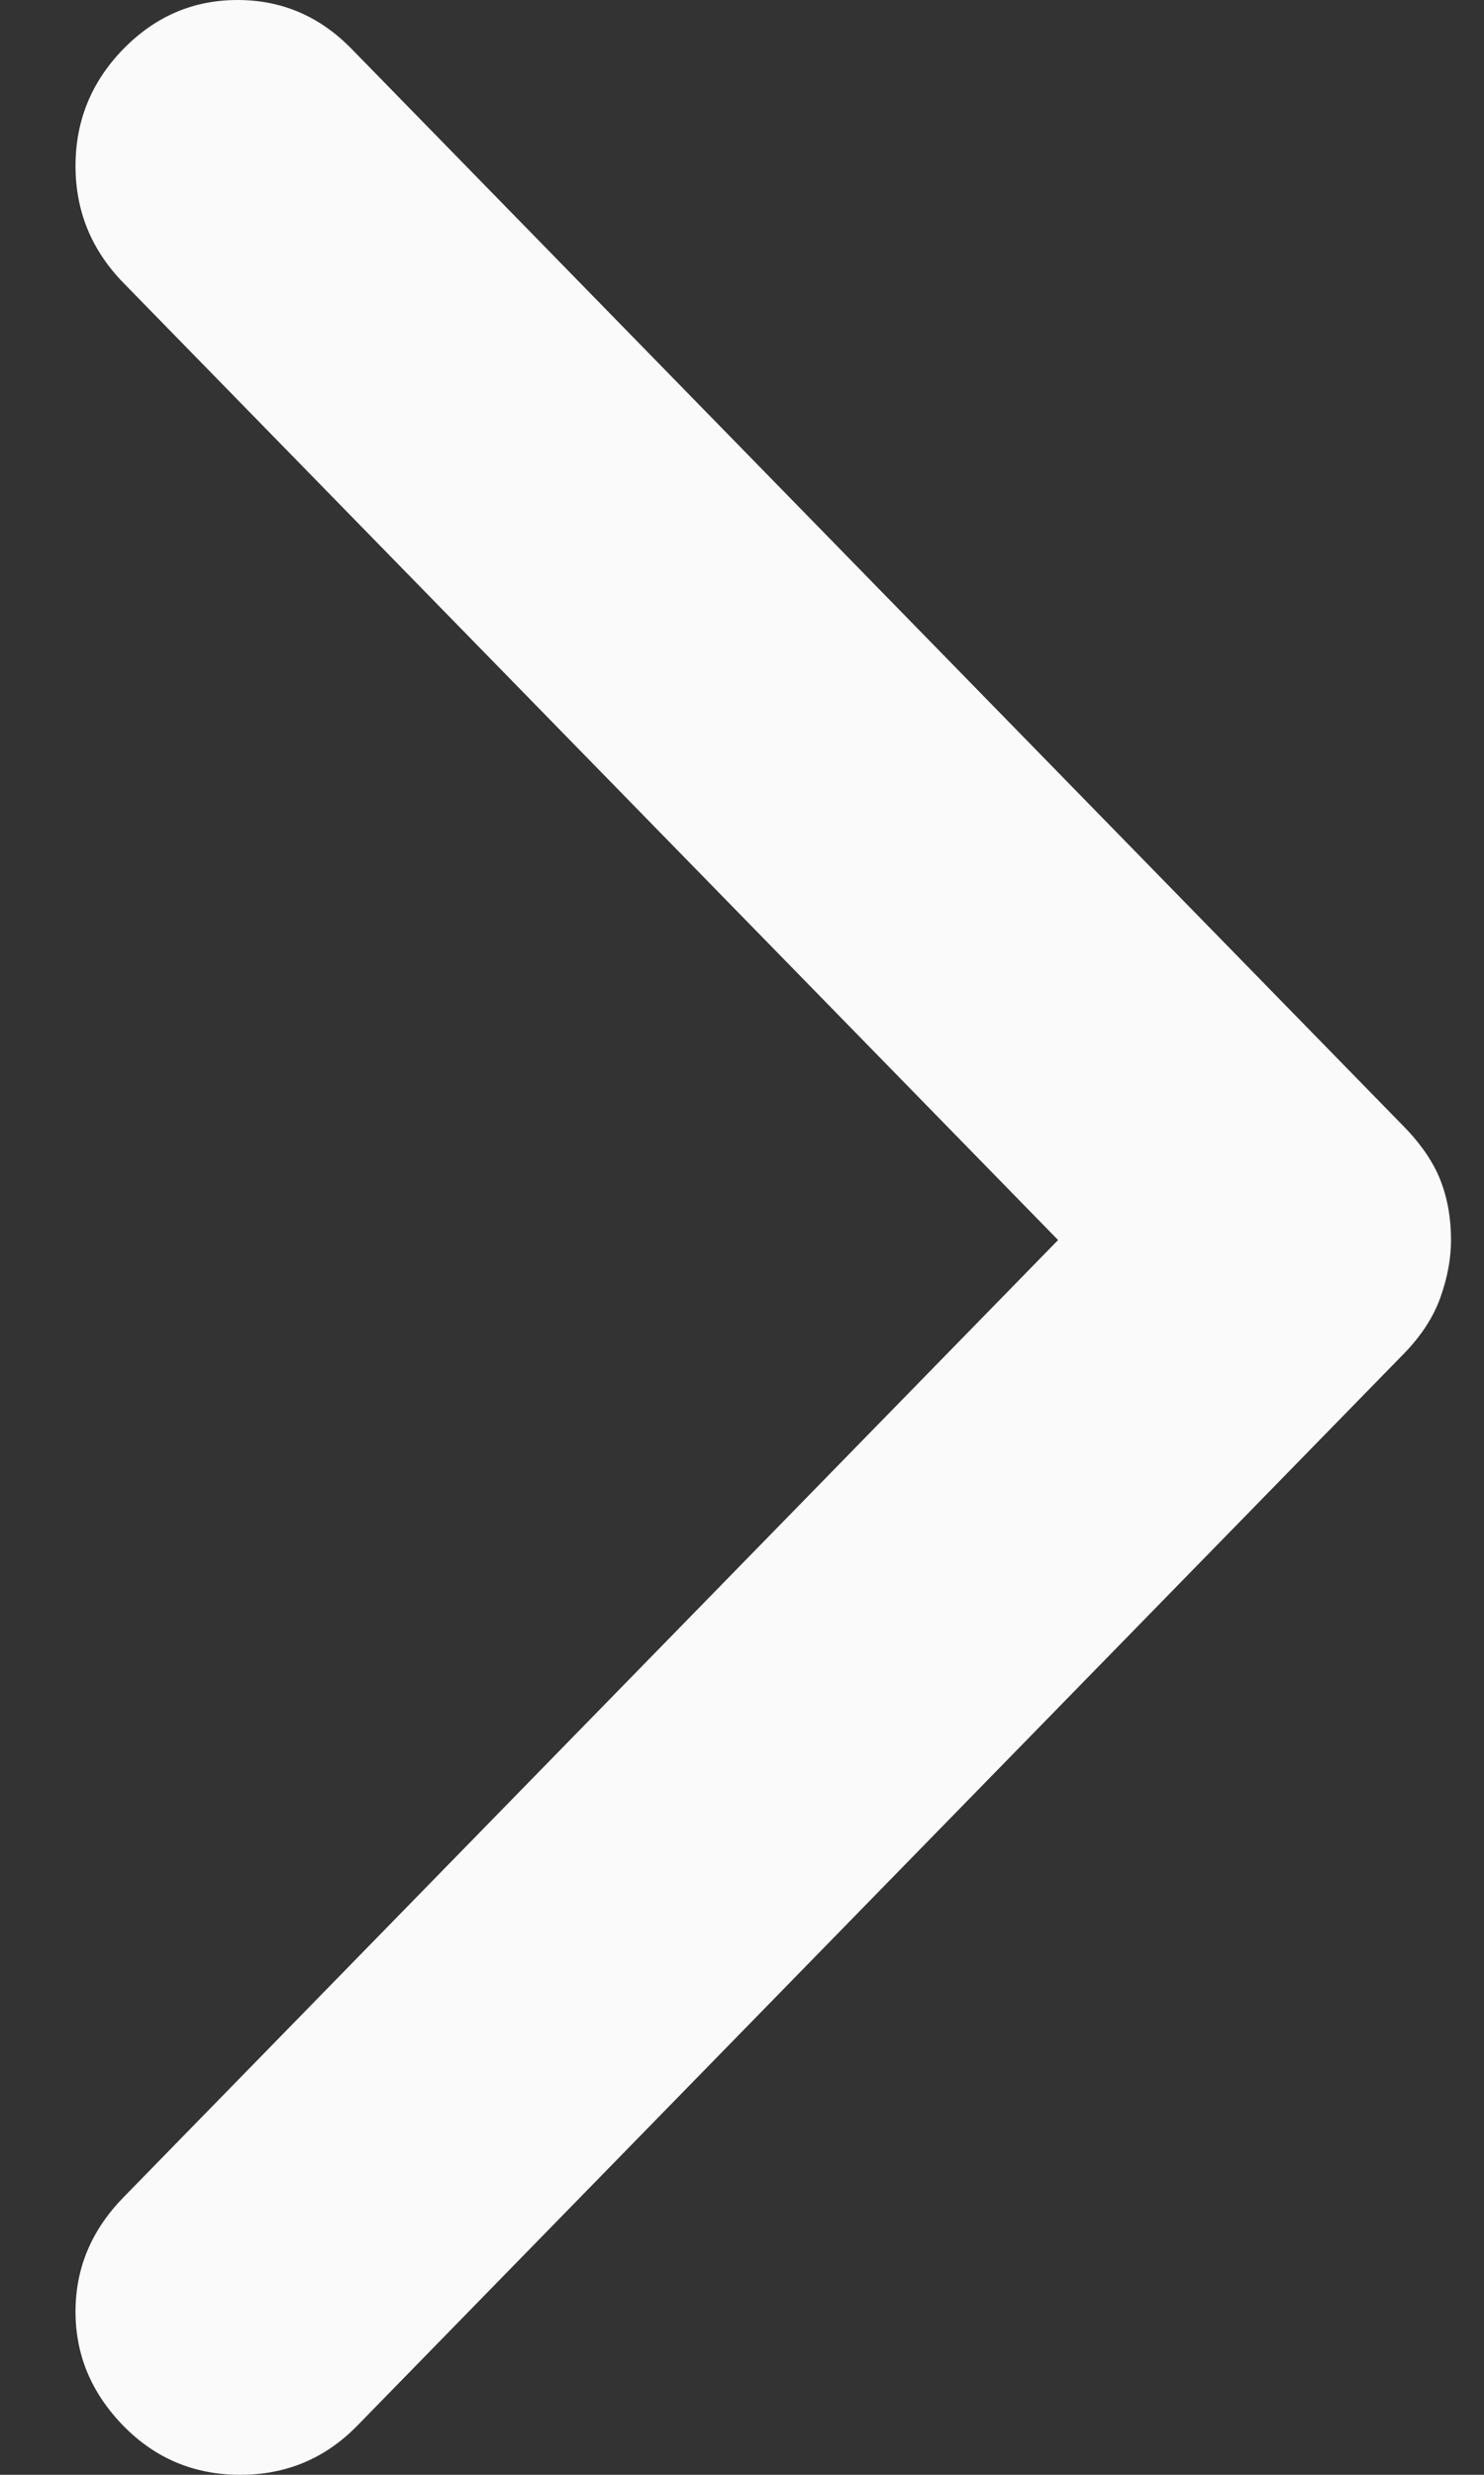 <svg width="9" height="15" viewBox="0 0 9 15" fill="none" xmlns="http://www.w3.org/2000/svg">
    <rect x="0" y="0" width="9" height="15" fill="#333333" stroke="none"/>
    <path
        d="M8.8 7.516C8.8 7.626 8.779 7.742 8.736 7.863C8.693 7.984 8.618 8.099 8.51 8.209L2.166 14.703C1.972 14.901 1.736 15 1.457 15C1.178 15 0.942 14.901 0.748 14.703C0.555 14.505 0.458 14.275 0.458 14.011C0.458 13.747 0.555 13.517 0.748 13.319L6.417 7.516L0.748 1.714C0.555 1.516 0.458 1.28 0.458 1.006C0.458 0.731 0.555 0.495 0.748 0.297C0.942 0.099 1.172 3.26421e-07 1.441 3.14689e-07C1.709 3.02957e-07 1.94 0.099 2.133 0.297L8.51 6.824C8.618 6.934 8.693 7.044 8.736 7.154C8.779 7.264 8.8 7.385 8.8 7.516Z"
        fill="#FAFAFA" />
</svg>
    